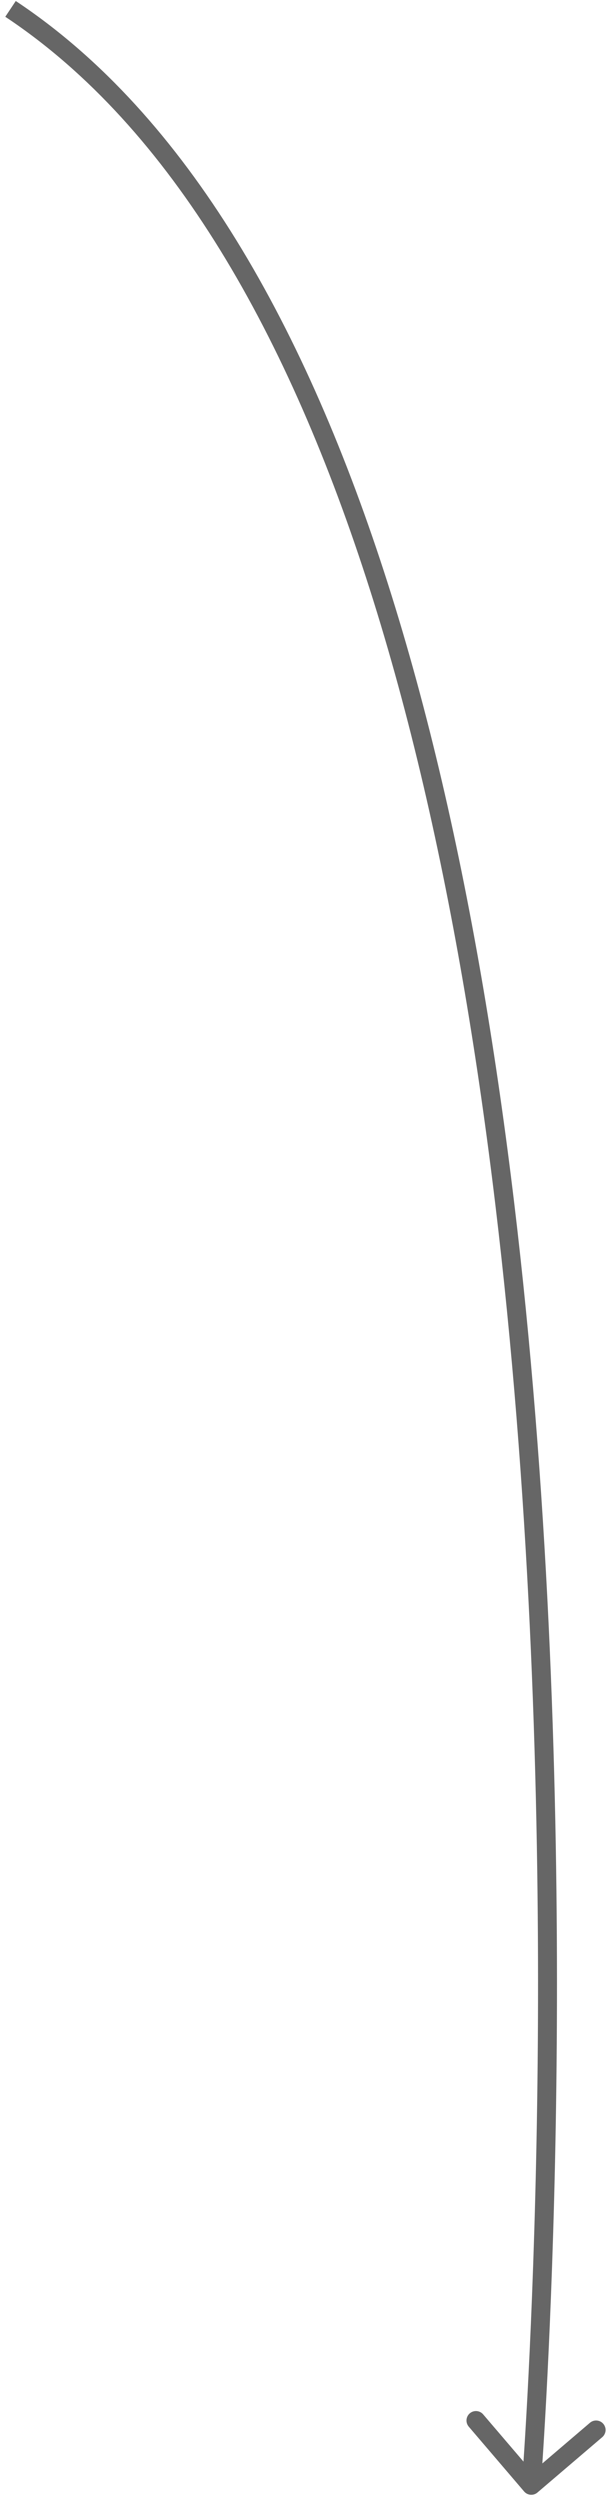 <svg width="64" height="264" viewBox="0 0 64 264" fill="none" xmlns="http://www.w3.org/2000/svg">
<path d="M55.35 263.087C55.709 263.507 56.34 263.557 56.76 263.198L63.604 257.353C64.024 256.994 64.073 256.363 63.715 255.943C63.356 255.523 62.725 255.473 62.305 255.832L56.222 261.028L51.026 254.945C50.667 254.525 50.036 254.475 49.616 254.834C49.196 255.192 49.147 255.823 49.505 256.243L55.35 263.087ZM0.558 1.771C18.228 13.505 30.553 35.543 39.052 62.222C47.543 88.871 52.165 119.983 54.548 149.653C56.93 179.315 57.072 207.496 56.617 228.263C56.39 238.646 56.014 247.173 55.695 253.104C55.535 256.069 55.39 258.384 55.284 259.958C55.232 260.745 55.189 261.346 55.16 261.75C55.145 261.952 55.133 262.105 55.126 262.207C55.122 262.258 55.119 262.296 55.117 262.322C55.116 262.334 55.115 262.344 55.115 262.35C55.114 262.353 55.114 262.355 55.114 262.357C55.114 262.358 55.114 262.359 56.111 262.438C57.108 262.516 57.108 262.515 57.108 262.513C57.108 262.512 57.108 262.509 57.108 262.506C57.109 262.499 57.11 262.489 57.111 262.476C57.113 262.449 57.116 262.41 57.12 262.358C57.128 262.254 57.139 262.1 57.154 261.896C57.184 261.488 57.227 260.882 57.28 260.092C57.386 258.51 57.532 256.186 57.692 253.211C58.012 247.263 58.389 238.714 58.617 228.307C59.072 207.496 58.931 179.244 56.541 149.493C54.153 119.749 49.514 88.468 40.958 61.614C32.412 34.79 19.905 12.218 1.664 0.105L0.558 1.771Z" fill="black" fill-opacity="0.6"/>
</svg>
